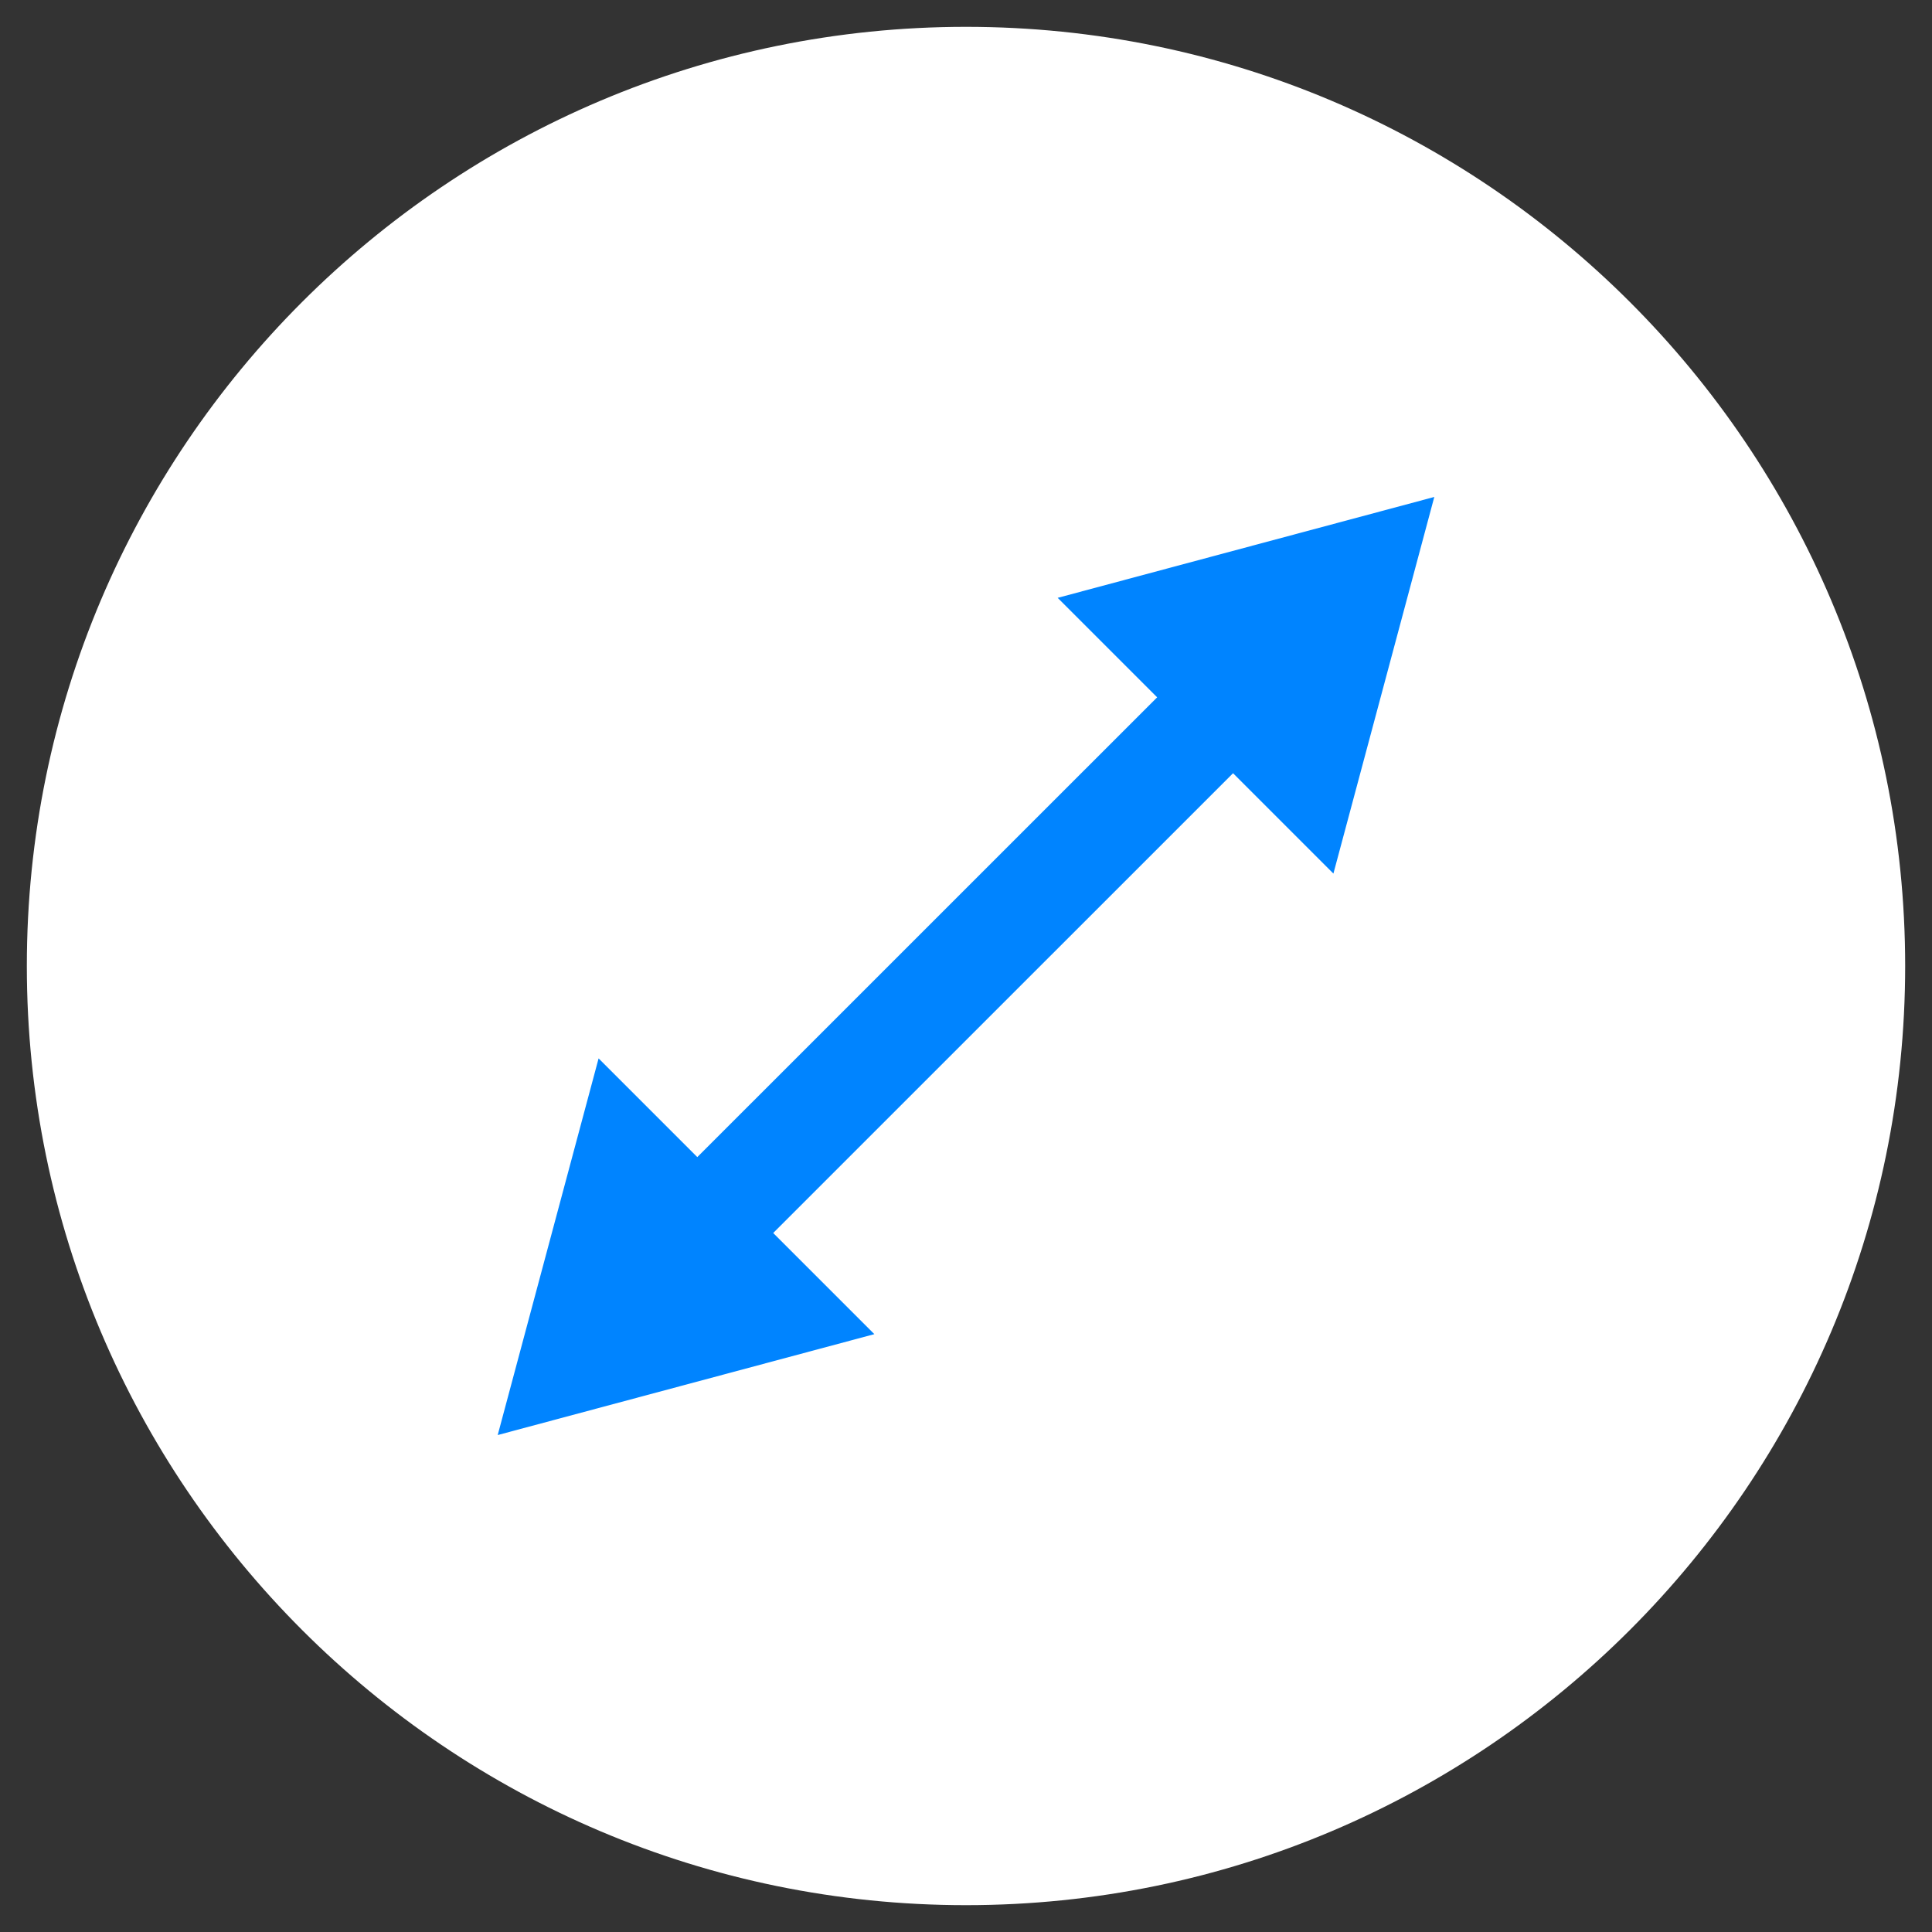 <?xml version="1.0" standalone="no"?><!-- Generator: Gravit.io --><svg xmlns="http://www.w3.org/2000/svg" xmlns:xlink="http://www.w3.org/1999/xlink" style="isolation:isolate" viewBox="0 0 18 18" width="18" height="18"><rect x="0" y="0" width="18" height="18" fill="#333333" stroke="none"/><defs><clipPath id="_clipPath_PZ9fK5ZayCzRIeBbqZjcXTdGnigifodB"><rect width="18" height="18"/></clipPath></defs><g clip-path="url(#_clipPath_PZ9fK5ZayCzRIeBbqZjcXTdGnigifodB)"><clipPath id="_clipPath_9fC7jbyXY4igVTeSALnIPG99TgTFiFuA"><rect x="-1.5" y="-1.5" width="21" height="21" transform="matrix(1,0,0,1,0,0)" fill="rgb(255,255,255)"/></clipPath><g clip-path="url(#_clipPath_9fC7jbyXY4igVTeSALnIPG99TgTFiFuA)"><g id="Group"><clipPath id="_clipPath_oH5xGvawVfzCWuQRIyZG5jIJO8Hk4KSq"><rect x="-1.5" y="-1.5" width="21" height="21" transform="matrix(1,0,0,1,0,0)" fill="rgb(255,255,255)"/></clipPath><g clip-path="url(#_clipPath_oH5xGvawVfzCWuQRIyZG5jIJO8Hk4KSq)"><g id="Group"><g id="Group"><path d=" M 9 0.25 L 9 0.25 C 13.829 0.25 17.75 4.171 17.75 9 L 17.75 9 C 17.75 13.829 13.829 17.75 9 17.75 L 9 17.75 C 4.171 17.75 0.25 13.829 0.25 9 L 0.25 9 C 0.25 4.171 4.171 0.25 9 0.25 Z " fill="rgb(255,255,255)"/><path d=" M 8.146 12.43 L 4.637 13.37 L 5.577 9.861 L 8.146 12.43 Z " fill="rgb(0,132,255)"/><path d=" M 9.854 5.57 L 13.363 4.63 L 12.423 8.139 L 9.854 5.57 Z " fill="rgb(0,132,255)"/><line x1="5.709" y1="12.275" x2="12.25" y2="5.735" vector-effect="non-scaling-stroke" stroke-width="1" stroke="rgb(0,132,255)" stroke-opacity="10000" stroke-linejoin="miter" stroke-linecap="round" stroke-miterlimit="3"/></g></g></g></g></g></g></svg>